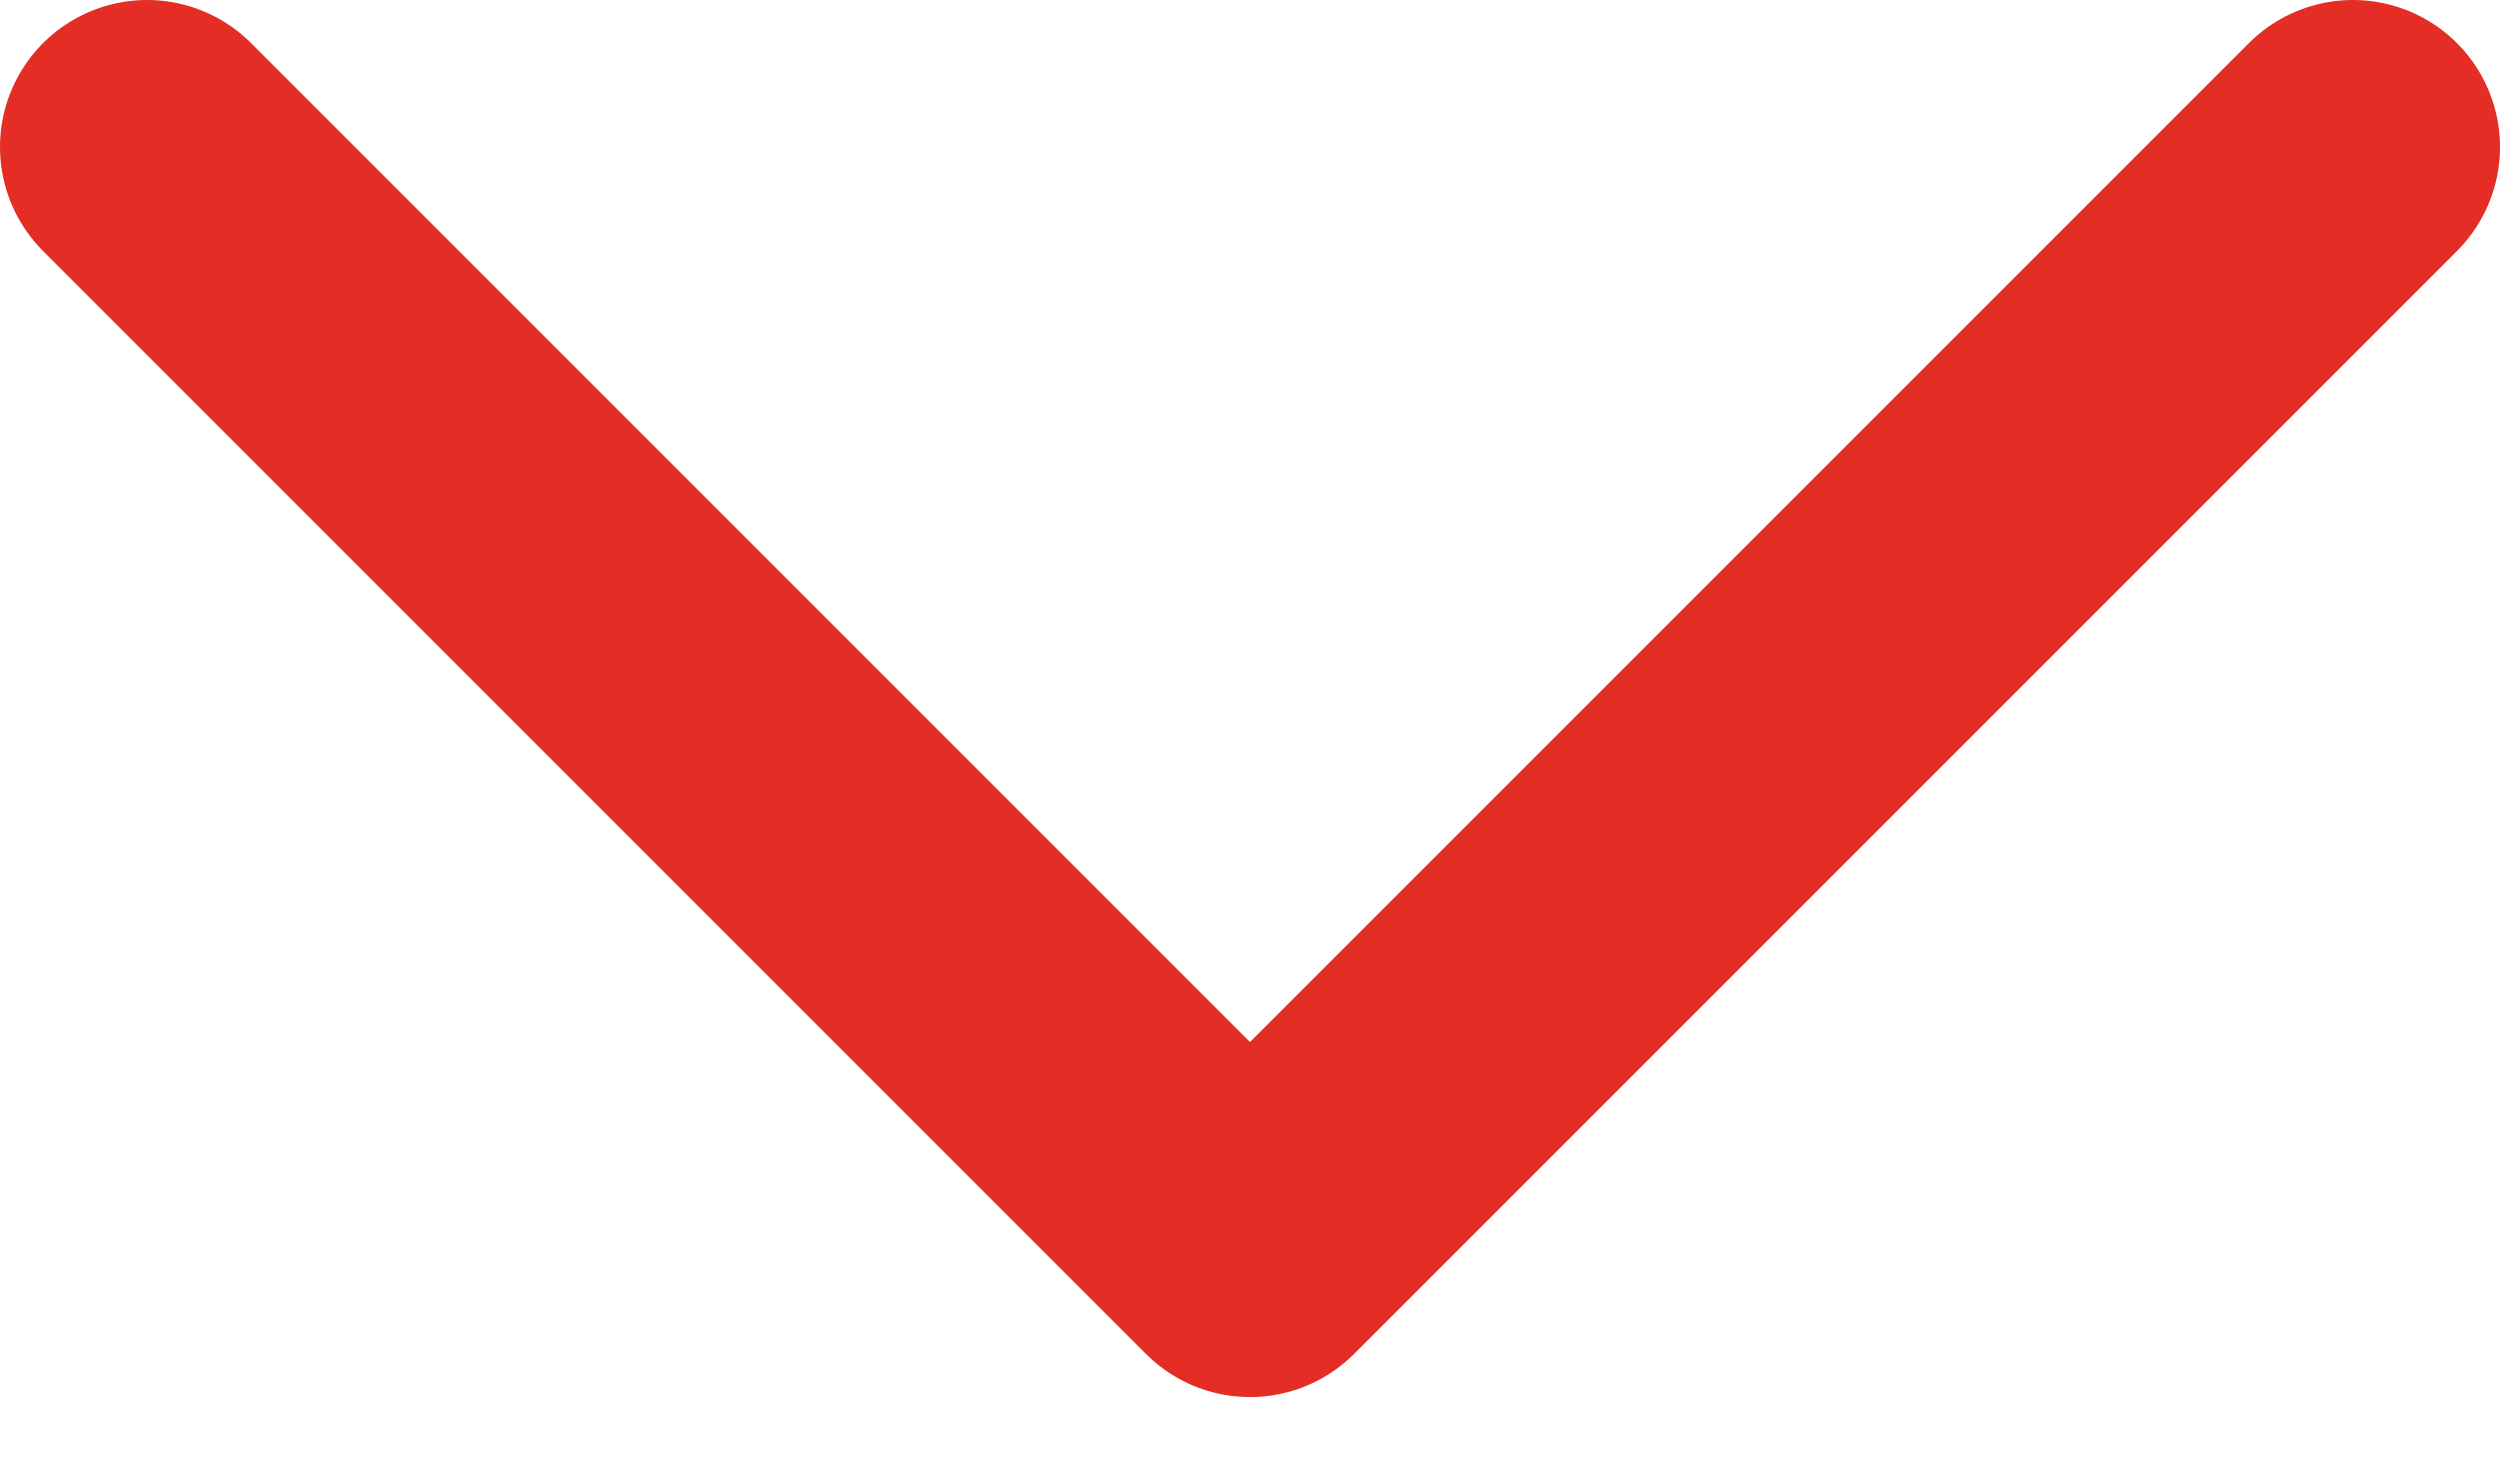 <svg width="17" height="10" viewBox="0 0 17 10" fill="none" xmlns="http://www.w3.org/2000/svg">
<g id="Frame 32">
<path id="Vector" d="M16 1L8.5 8.5L1 1" stroke="#E42D24" stroke-width="2" stroke-linecap="round" stroke-linejoin="round"/>
</g>
</svg>
